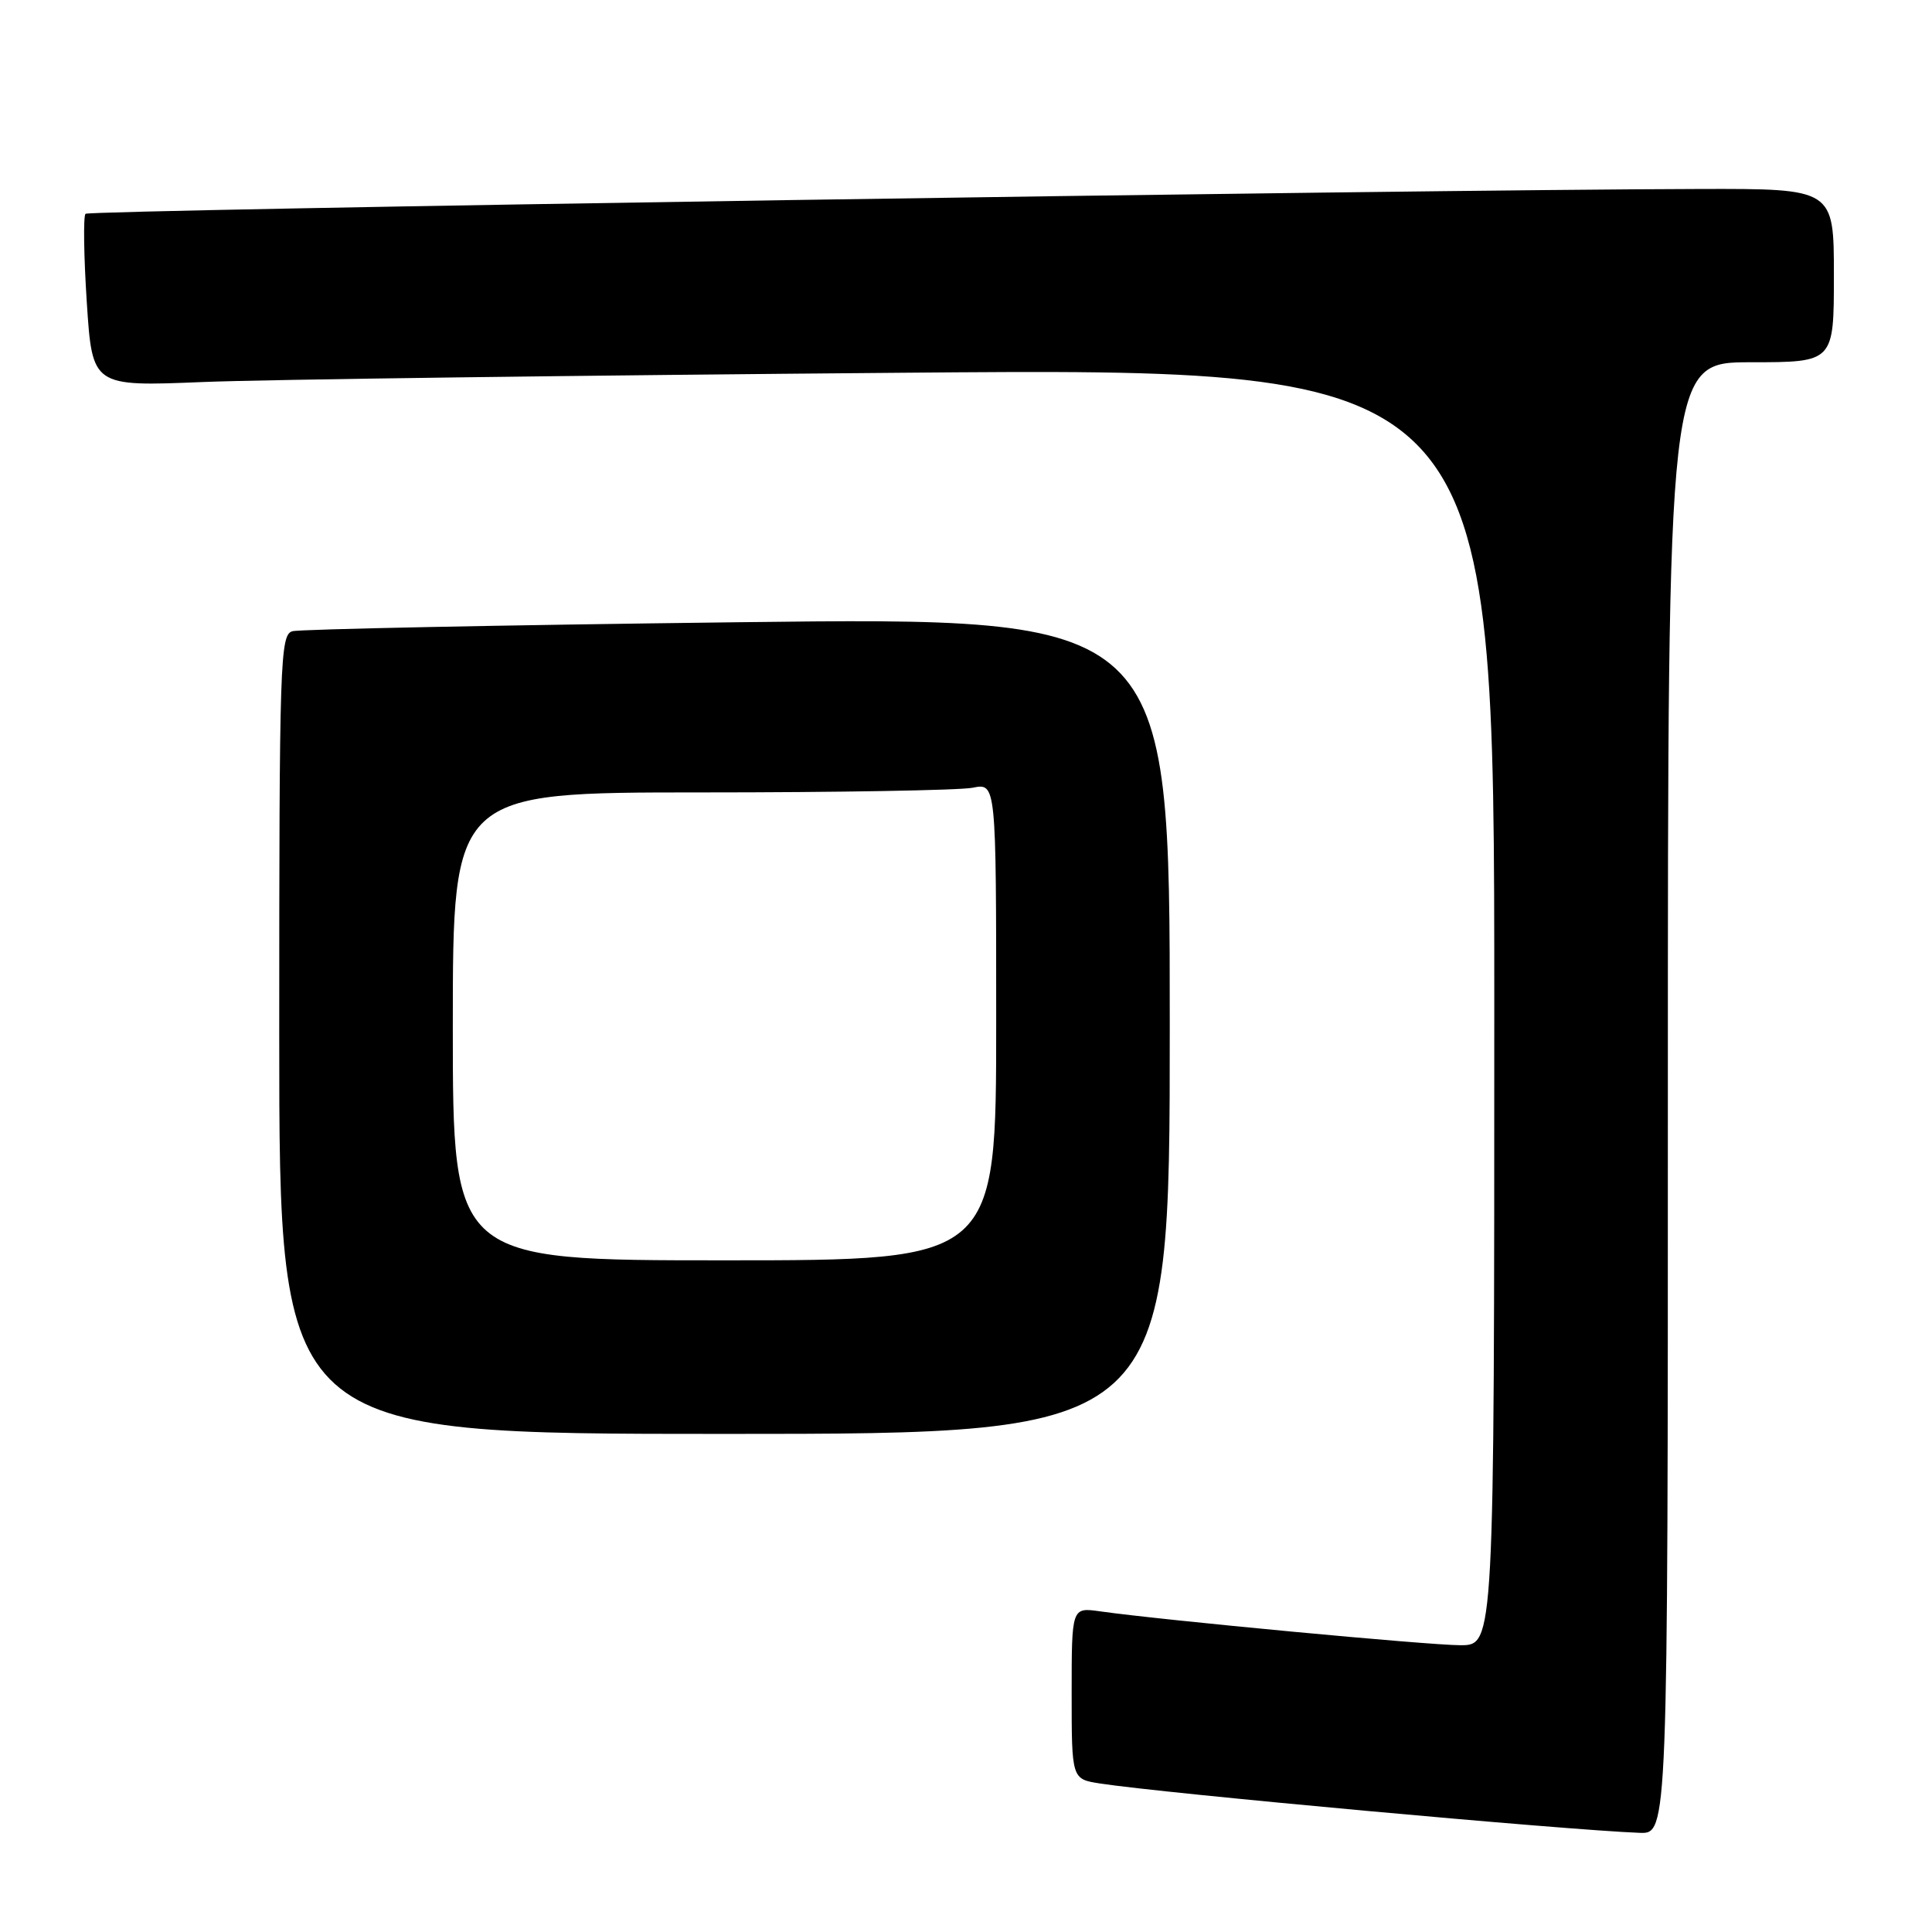 <?xml version="1.0" encoding="UTF-8" standalone="no"?>
<!DOCTYPE svg PUBLIC "-//W3C//DTD SVG 1.1//EN" "http://www.w3.org/Graphics/SVG/1.1/DTD/svg11.dtd" >
<svg xmlns="http://www.w3.org/2000/svg" xmlns:xlink="http://www.w3.org/1999/xlink" version="1.1" viewBox="0 0 256 256">
 <g >
 <path fill="currentColor"
d=" M 221.00 145.50 C 221.00 48.00 221.00 48.00 232.00 48.00 C 243.00 48.00 243.00 48.00 243.00 36.50 C 243.00 25.00 243.00 25.00 225.25 25.04 C 186.14 25.13 11.85 27.81 11.33 28.33 C 11.03 28.64 11.10 33.91 11.50 40.05 C 12.23 51.22 12.23 51.22 26.87 50.62 C 34.91 50.29 76.71 49.74 119.75 49.39 C 198.00 48.75 198.00 48.75 198.00 133.38 C 198.00 218.00 198.00 218.00 193.51 218.00 C 189.32 218.00 154.09 214.69 145.75 213.51 C 142.00 212.98 142.00 212.98 142.00 224.36 C 142.00 235.74 142.00 235.74 145.75 236.32 C 154.14 237.62 207.40 242.49 217.25 242.86 C 221.00 243.00 221.00 243.00 221.00 145.50 Z  M 155.00 135.88 C 155.00 81.76 155.00 81.76 97.75 82.45 C 66.26 82.83 39.71 83.37 38.75 83.64 C 37.11 84.10 37.00 87.51 37.00 137.07 C 37.00 190.00 37.00 190.00 96.00 190.00 C 155.00 190.00 155.00 190.00 155.00 135.88 Z  M 60.00 136.00 C 60.00 105.00 60.00 105.00 92.88 105.00 C 110.96 105.00 127.16 104.72 128.88 104.38 C 132.00 103.75 132.00 103.75 132.00 135.38 C 132.00 167.00 132.00 167.00 96.00 167.00 C 60.00 167.00 60.00 167.00 60.00 136.00 Z "/>
</g>
</svg>